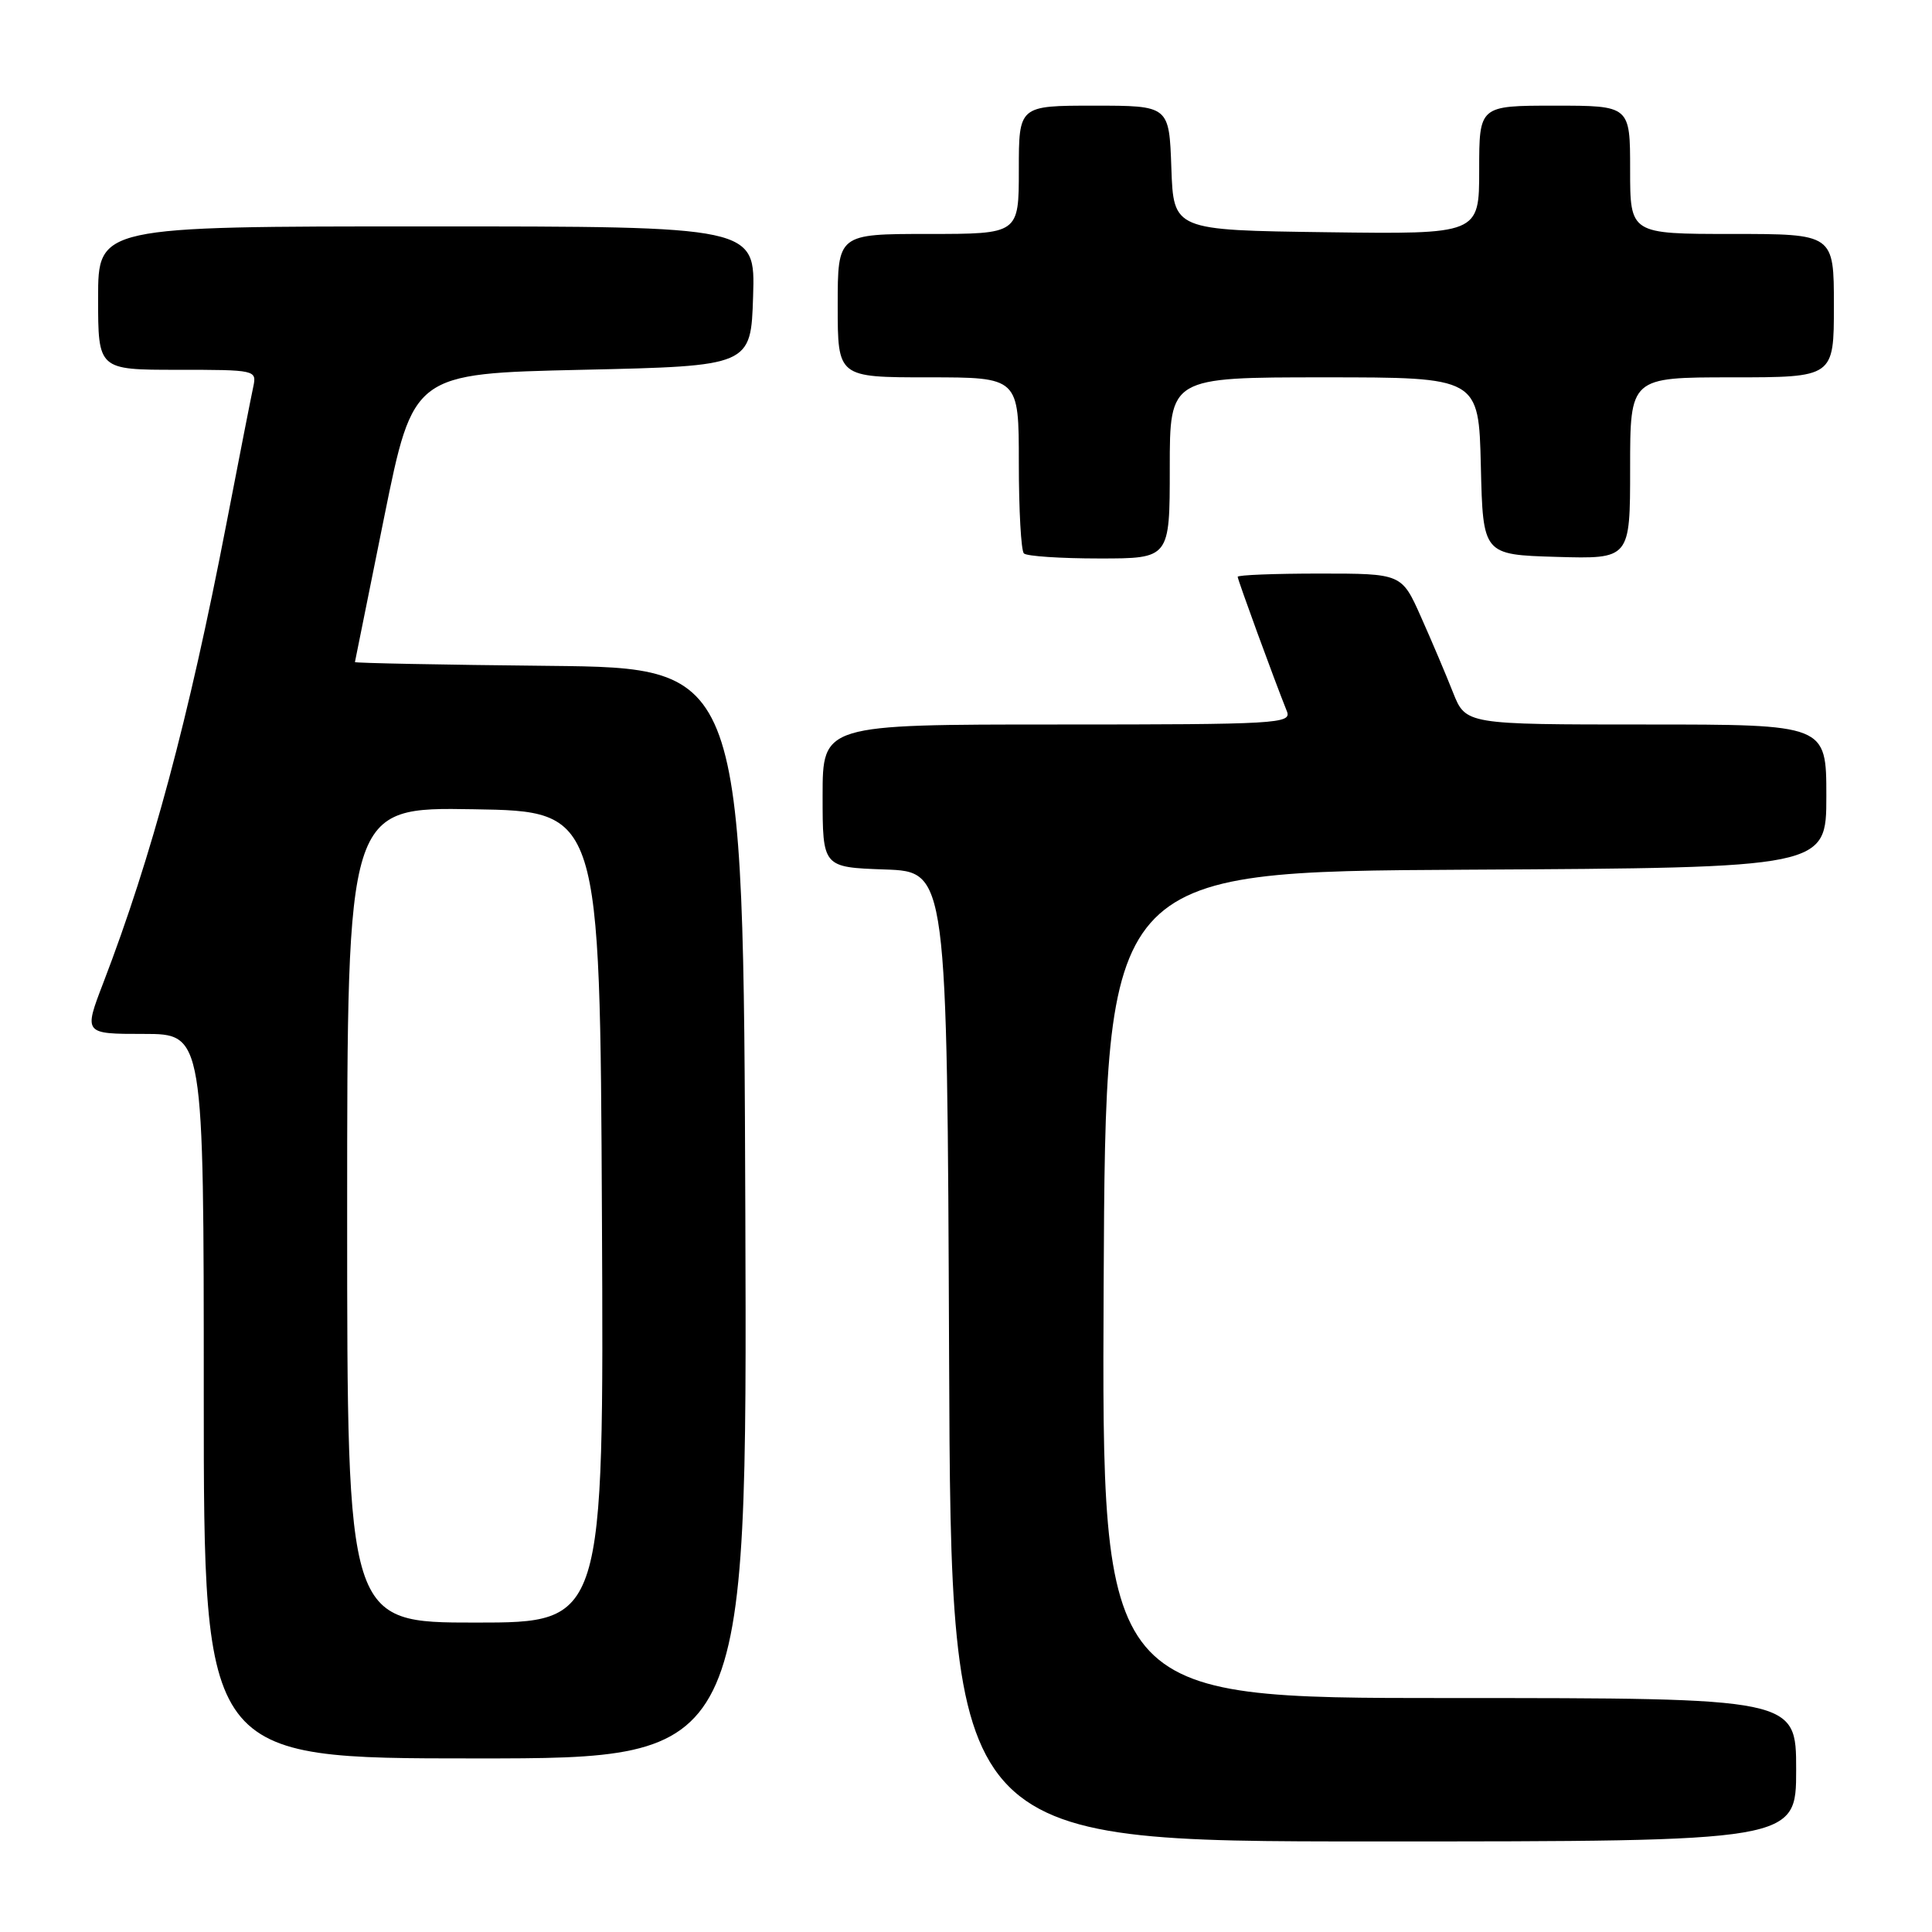 <?xml version="1.0" encoding="UTF-8" standalone="no"?>
<!DOCTYPE svg PUBLIC "-//W3C//DTD SVG 1.1//EN" "http://www.w3.org/Graphics/SVG/1.1/DTD/svg11.dtd" >
<svg xmlns="http://www.w3.org/2000/svg" xmlns:xlink="http://www.w3.org/1999/xlink" version="1.1" viewBox="0 0 256 256">
 <g >
 <path fill="currentColor"
d=" M 238.00 234.50 C 238.00 225.00 238.00 225.00 191.99 225.00 C 145.98 225.00 145.98 225.00 146.24 170.25 C 146.50 115.50 146.50 115.50 194.25 115.24 C 242.00 114.98 242.00 114.98 242.00 105.49 C 242.00 96.00 242.00 96.00 218.11 96.00 C 194.22 96.00 194.22 96.00 192.53 91.75 C 191.61 89.41 189.70 84.91 188.29 81.75 C 185.73 76.00 185.73 76.00 174.86 76.00 C 168.89 76.00 164.00 76.19 164.00 76.43 C 164.00 76.82 168.80 89.96 170.52 94.25 C 171.17 95.89 169.33 96.00 140.11 96.00 C 109.00 96.00 109.00 96.00 109.00 105.46 C 109.00 114.92 109.00 114.92 117.25 115.21 C 125.50 115.50 125.50 115.50 125.76 179.75 C 126.01 244.00 126.01 244.00 182.01 244.00 C 238.00 244.00 238.00 244.00 238.00 234.50 Z  M 98.76 160.75 C 98.50 88.50 98.50 88.50 72.75 88.23 C 58.59 88.09 47.01 87.86 47.03 87.73 C 47.05 87.60 48.80 78.95 50.91 68.50 C 54.76 49.50 54.76 49.50 77.13 49.00 C 99.50 48.50 99.50 48.50 99.79 39.25 C 100.08 30.00 100.08 30.00 56.54 30.00 C 13.00 30.00 13.00 30.00 13.00 39.50 C 13.00 49.00 13.00 49.00 23.52 49.00 C 33.90 49.00 34.03 49.03 33.56 51.25 C 33.29 52.49 31.68 60.70 29.98 69.50 C 25.01 95.24 20.11 113.50 13.68 130.25 C 11.09 137.00 11.09 137.00 19.04 137.00 C 27.00 137.00 27.00 137.00 27.00 185.00 C 27.00 233.00 27.00 233.00 63.01 233.00 C 99.01 233.00 99.01 233.00 98.76 160.75 Z  M 155.00 62.00 C 155.00 50.00 155.00 50.00 175.47 50.00 C 195.94 50.00 195.94 50.00 196.22 61.75 C 196.50 73.50 196.50 73.50 206.25 73.79 C 216.00 74.07 216.00 74.07 216.00 62.04 C 216.00 50.00 216.00 50.00 229.50 50.00 C 243.00 50.00 243.00 50.00 243.00 40.50 C 243.00 31.00 243.00 31.00 229.50 31.00 C 216.00 31.00 216.00 31.00 216.00 22.50 C 216.00 14.00 216.00 14.00 206.00 14.00 C 196.00 14.00 196.00 14.00 196.00 22.52 C 196.00 31.04 196.00 31.04 175.75 30.77 C 155.50 30.50 155.50 30.50 155.21 22.25 C 154.92 14.00 154.92 14.00 144.96 14.00 C 135.00 14.00 135.00 14.00 135.00 22.50 C 135.00 31.00 135.00 31.00 123.00 31.00 C 111.00 31.00 111.00 31.00 111.00 40.50 C 111.00 50.00 111.00 50.00 123.00 50.00 C 135.00 50.00 135.00 50.00 135.00 61.33 C 135.00 67.57 135.30 72.97 135.67 73.33 C 136.03 73.70 140.53 74.00 145.67 74.00 C 155.00 74.00 155.00 74.00 155.00 62.00 Z  M 46.00 160.98 C 46.00 106.95 46.00 106.95 62.75 107.23 C 79.50 107.50 79.50 107.50 79.76 161.25 C 80.02 215.00 80.02 215.00 63.01 215.00 C 46.00 215.00 46.00 215.00 46.00 160.98 Z "/>
</g>
</svg>